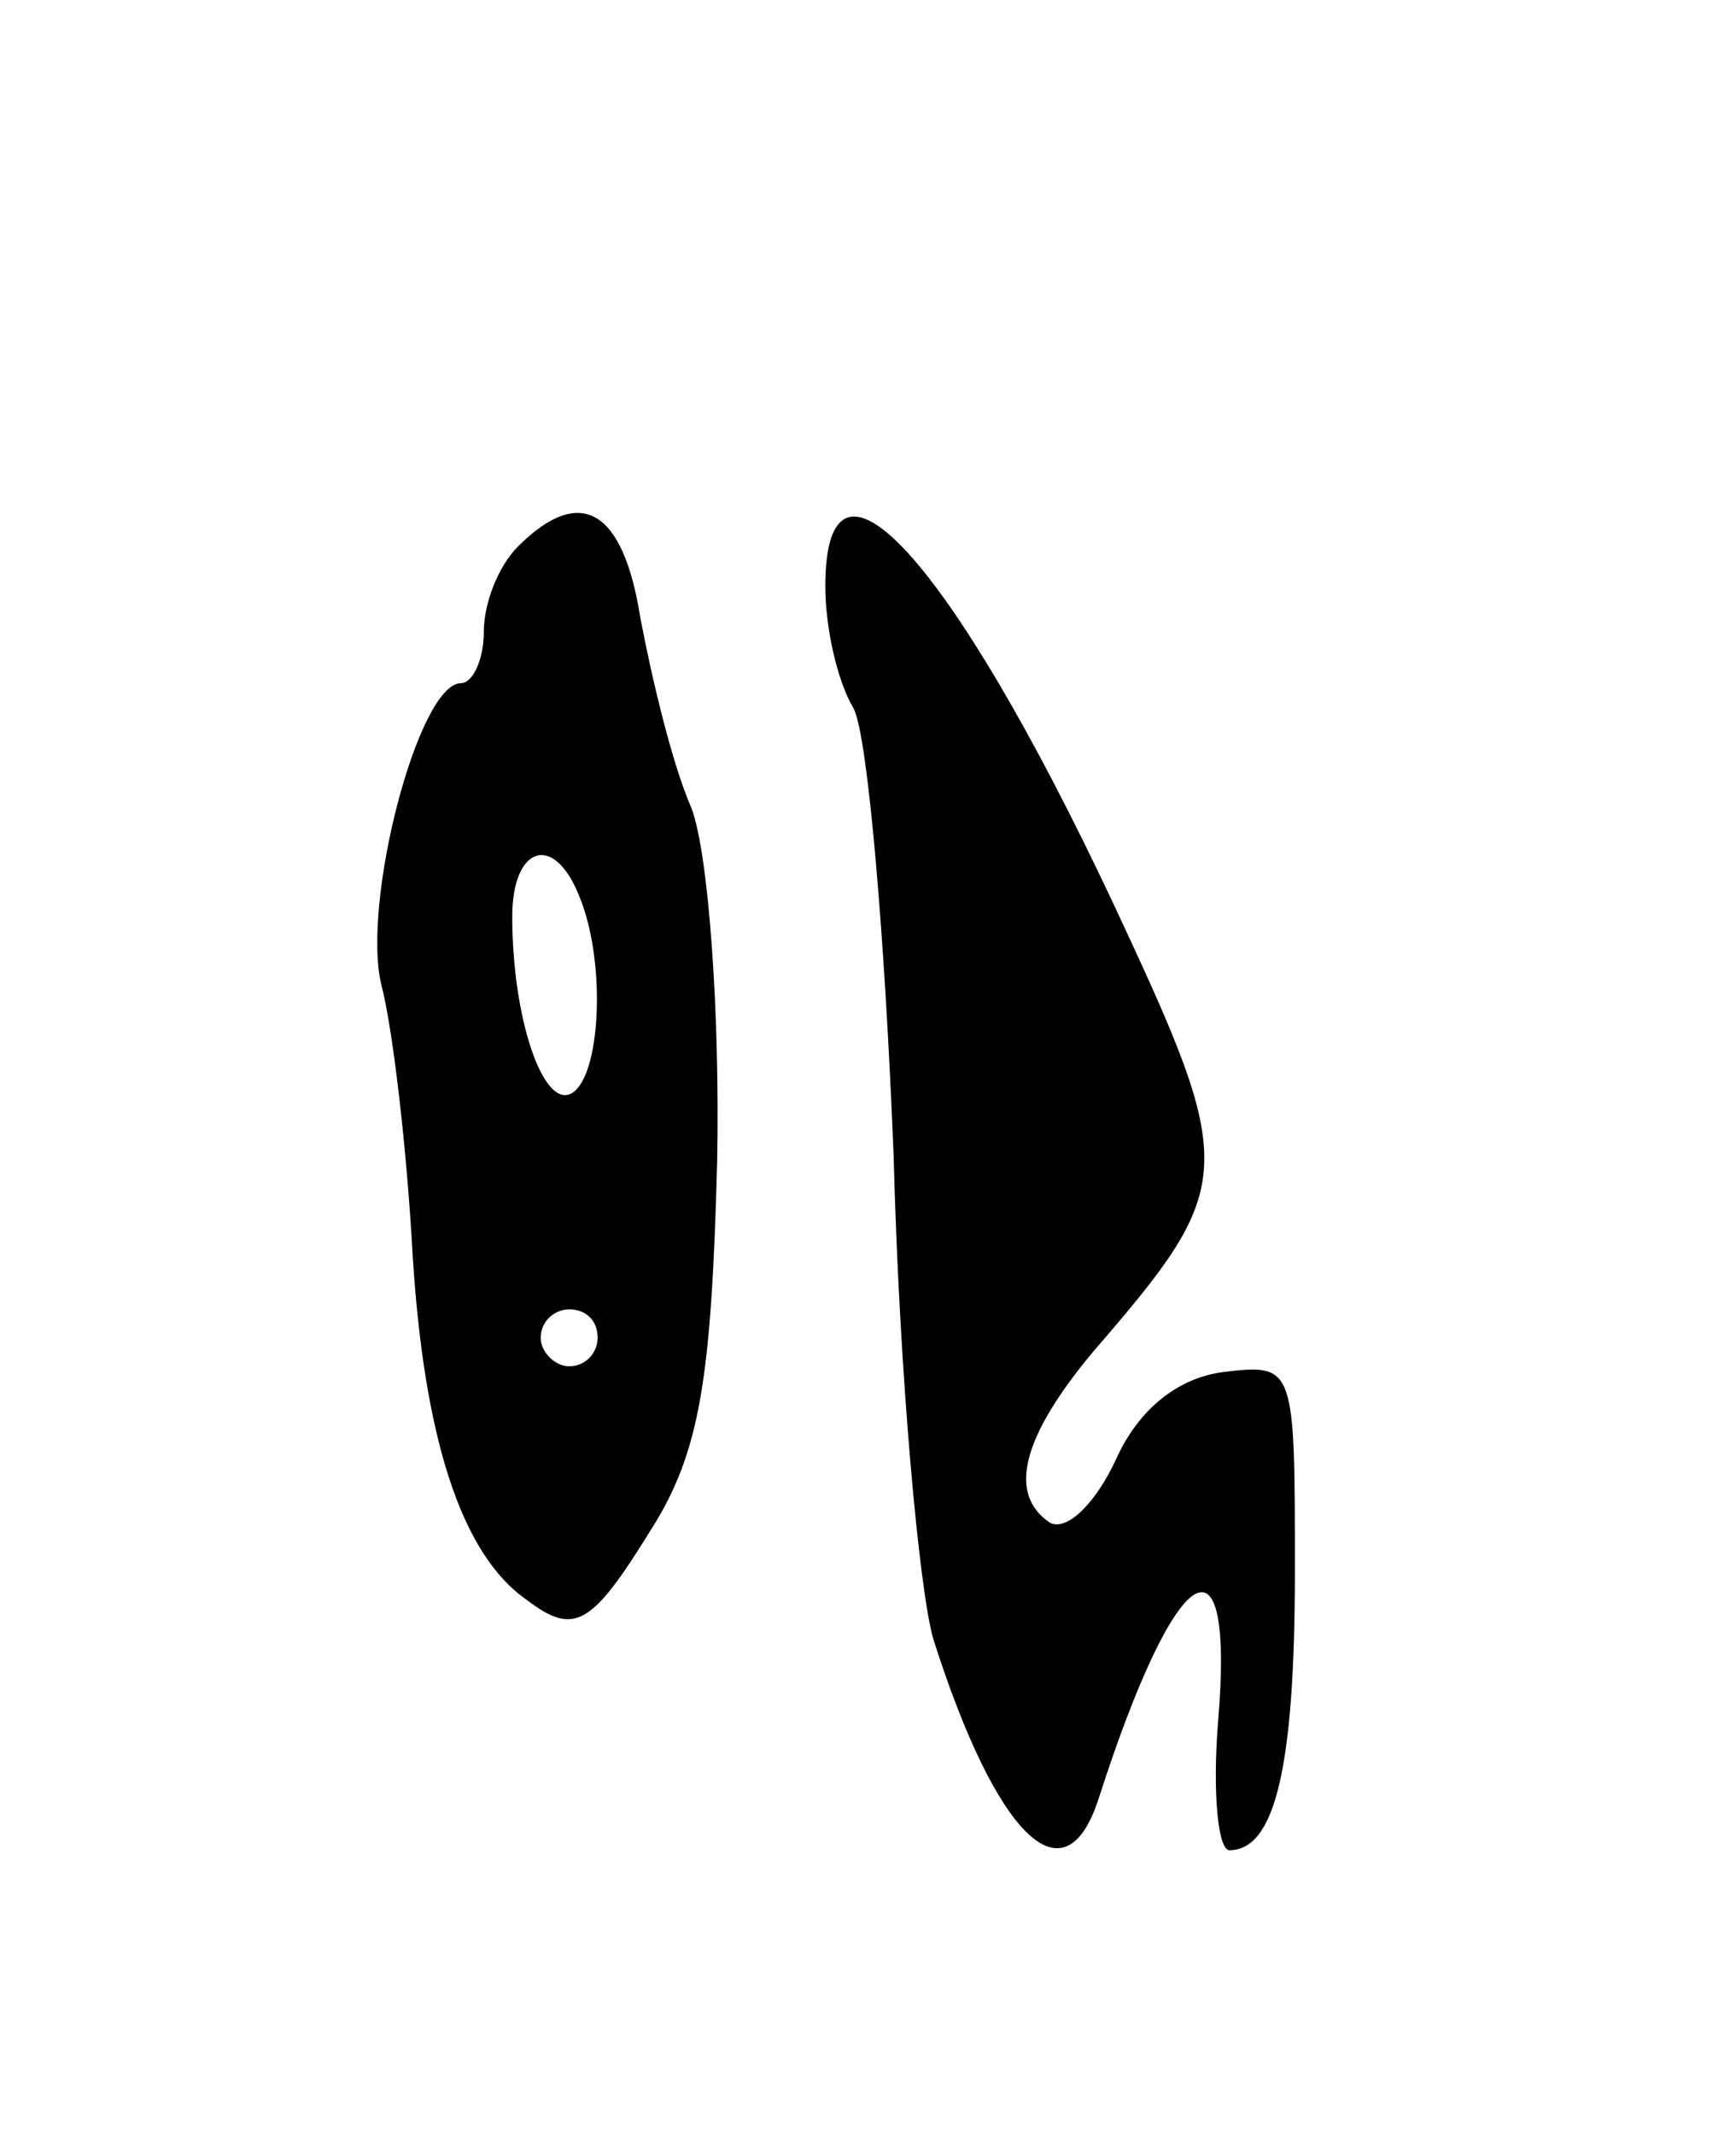 <svg version="1.0" xmlns="http://www.w3.org/2000/svg"
 width="61pt" height="75pt" viewBox="0 0 61 75"
 preserveAspectRatio="xMidYMid meet">
<g transform="translate(0,75) scale(0.1,-0.1)"
fill="#000000" stroke="none">
<path d="M182 558 c-7 -7 -12 -20 -12 -30 0 -10 -4 -18 -8 -18 -15 0 -35 -77
-28 -106 4 -15 9 -58 11 -95 4 -64 17 -105 40 -121 17 -13 23 -9 44 25 17 27
21 53 23 129 1 52 -3 108 -9 124 -7 16 -14 46 -18 67 -6 38 -21 47 -43 25z
m22 -124 c9 -23 7 -62 -3 -68 -10 -6 -21 26 -21 62 0 25 15 30 24 6z m6 -154
c0 -5 -4 -10 -10 -10 -5 0 -10 5 -10 10 0 6 5 10 10 10 6 0 10 -4 10 -10z"/>
<path d="M290 544 c0 -14 4 -33 10 -43 5 -10 11 -81 14 -157 2 -77 9 -153 14
-170 22 -69 46 -93 58 -56 27 84 48 98 42 27 -2 -25 0 -45 4 -45 16 0 23 29
23 98 0 72 0 73 -25 70 -16 -2 -30 -13 -38 -31 -7 -15 -17 -25 -23 -22 -15 10
-10 30 15 60 51 59 51 64 7 158 -57 121 -101 169 -101 111z"/>
</g>
</svg>
